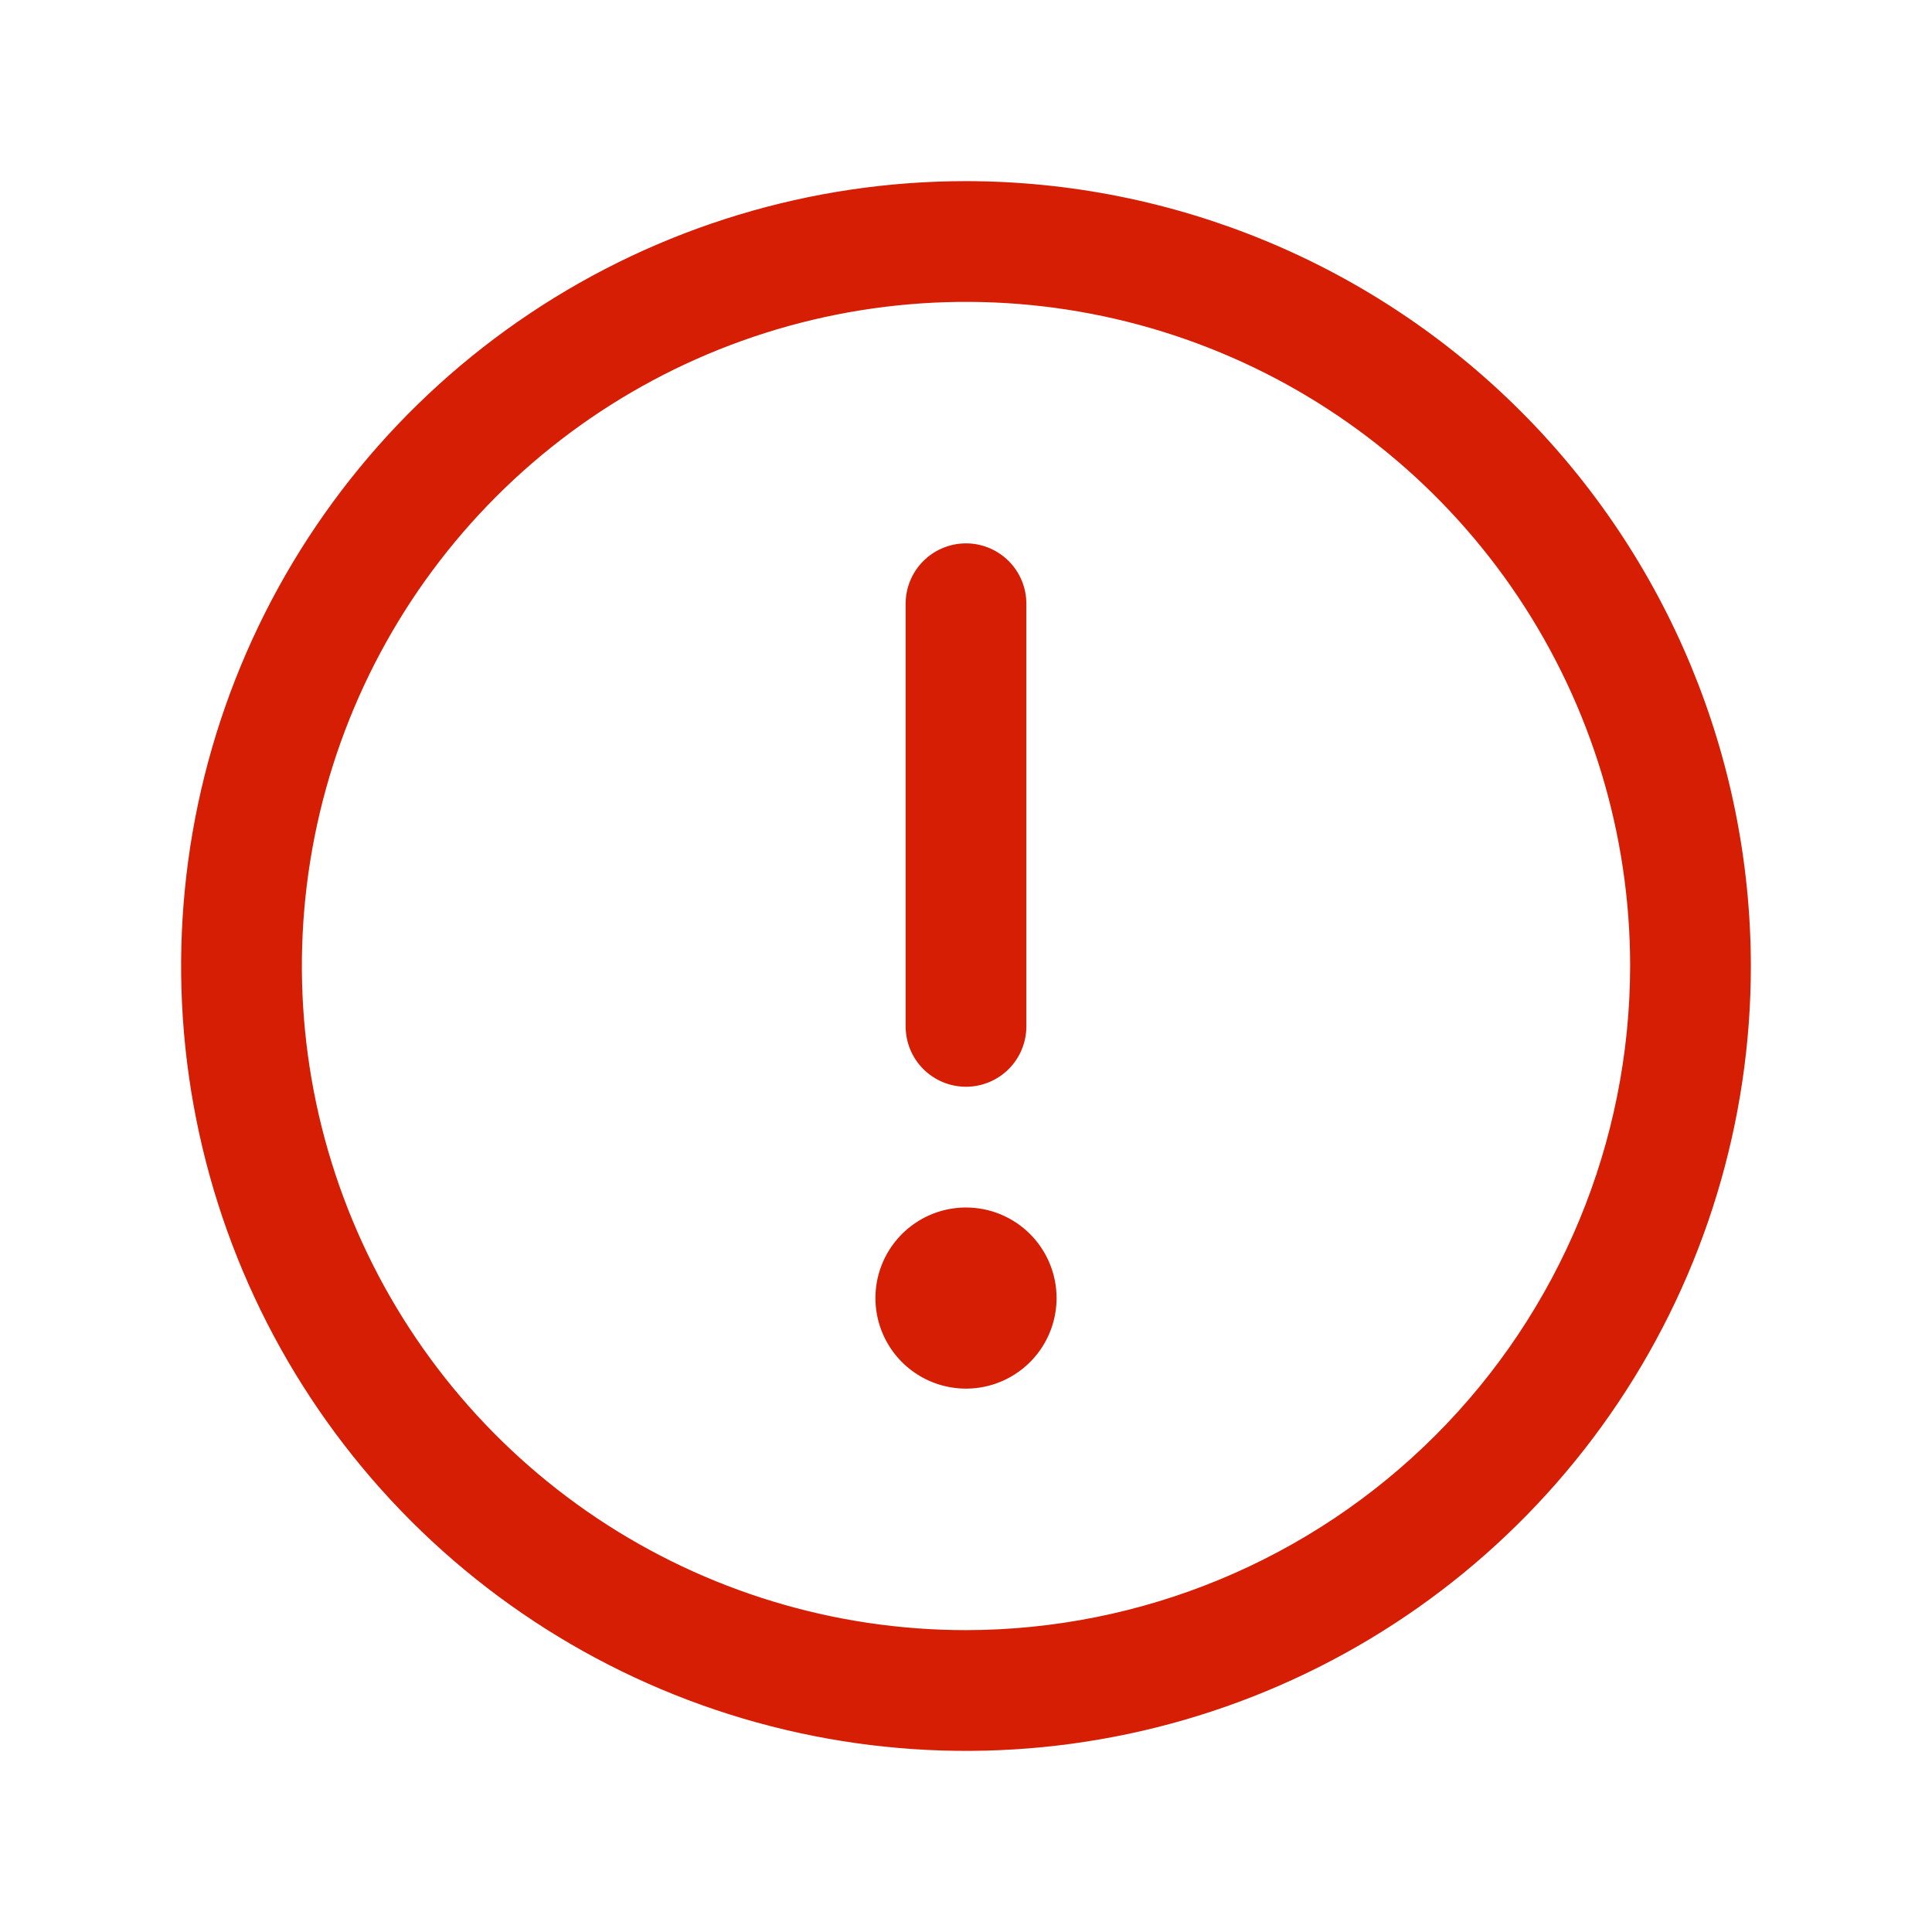 <svg width="90" height="90" viewBox="0 0 90 90" fill="none" xmlns="http://www.w3.org/2000/svg">
<g id="warning">
<path id="Vector" d="M45 8.438C37.769 8.438 30.7 10.582 24.687 14.599C18.674 18.617 13.988 24.327 11.221 31.008C8.453 37.689 7.729 45.041 9.14 52.133C10.551 59.225 14.033 65.74 19.146 70.854C24.26 75.967 30.775 79.449 37.867 80.86C44.959 82.271 52.311 81.547 58.992 78.779C65.673 76.012 71.383 71.326 75.401 65.313C79.418 59.3 81.562 52.231 81.562 45C81.552 35.306 77.697 26.012 70.842 19.158C63.988 12.303 54.694 8.448 45 8.438ZM45 75.938C38.881 75.938 32.9 74.123 27.812 70.724C22.724 67.324 18.759 62.492 16.418 56.839C14.076 51.186 13.463 44.966 14.657 38.964C15.851 32.963 18.797 27.451 23.124 23.124C27.451 18.797 32.963 15.851 38.964 14.657C44.966 13.463 51.186 14.076 56.839 16.418C62.492 18.759 67.324 22.724 70.724 27.812C74.123 32.9 75.938 38.881 75.938 45C75.928 53.202 72.666 61.066 66.866 66.866C61.066 72.666 53.202 75.928 45 75.938ZM42.188 47.812V28.125C42.188 27.379 42.484 26.664 43.011 26.136C43.539 25.609 44.254 25.312 45 25.312C45.746 25.312 46.461 25.609 46.989 26.136C47.516 26.664 47.812 27.379 47.812 28.125V47.812C47.812 48.558 47.516 49.274 46.989 49.801C46.461 50.329 45.746 50.625 45 50.625C44.254 50.625 43.539 50.329 43.011 49.801C42.484 49.274 42.188 48.558 42.188 47.812ZM49.219 60.469C49.219 61.303 48.971 62.119 48.508 62.813C48.044 63.506 47.385 64.047 46.614 64.366C45.844 64.686 44.995 64.769 44.177 64.606C43.359 64.444 42.607 64.042 42.017 63.452C41.427 62.862 41.025 62.11 40.862 61.292C40.7 60.473 40.783 59.625 41.102 58.854C41.422 58.083 41.962 57.425 42.656 56.961C43.35 56.497 44.166 56.25 45 56.25C46.119 56.25 47.192 56.694 47.983 57.486C48.774 58.277 49.219 59.35 49.219 60.469Z" fill="#D51E03"/>
</g>
</svg>
